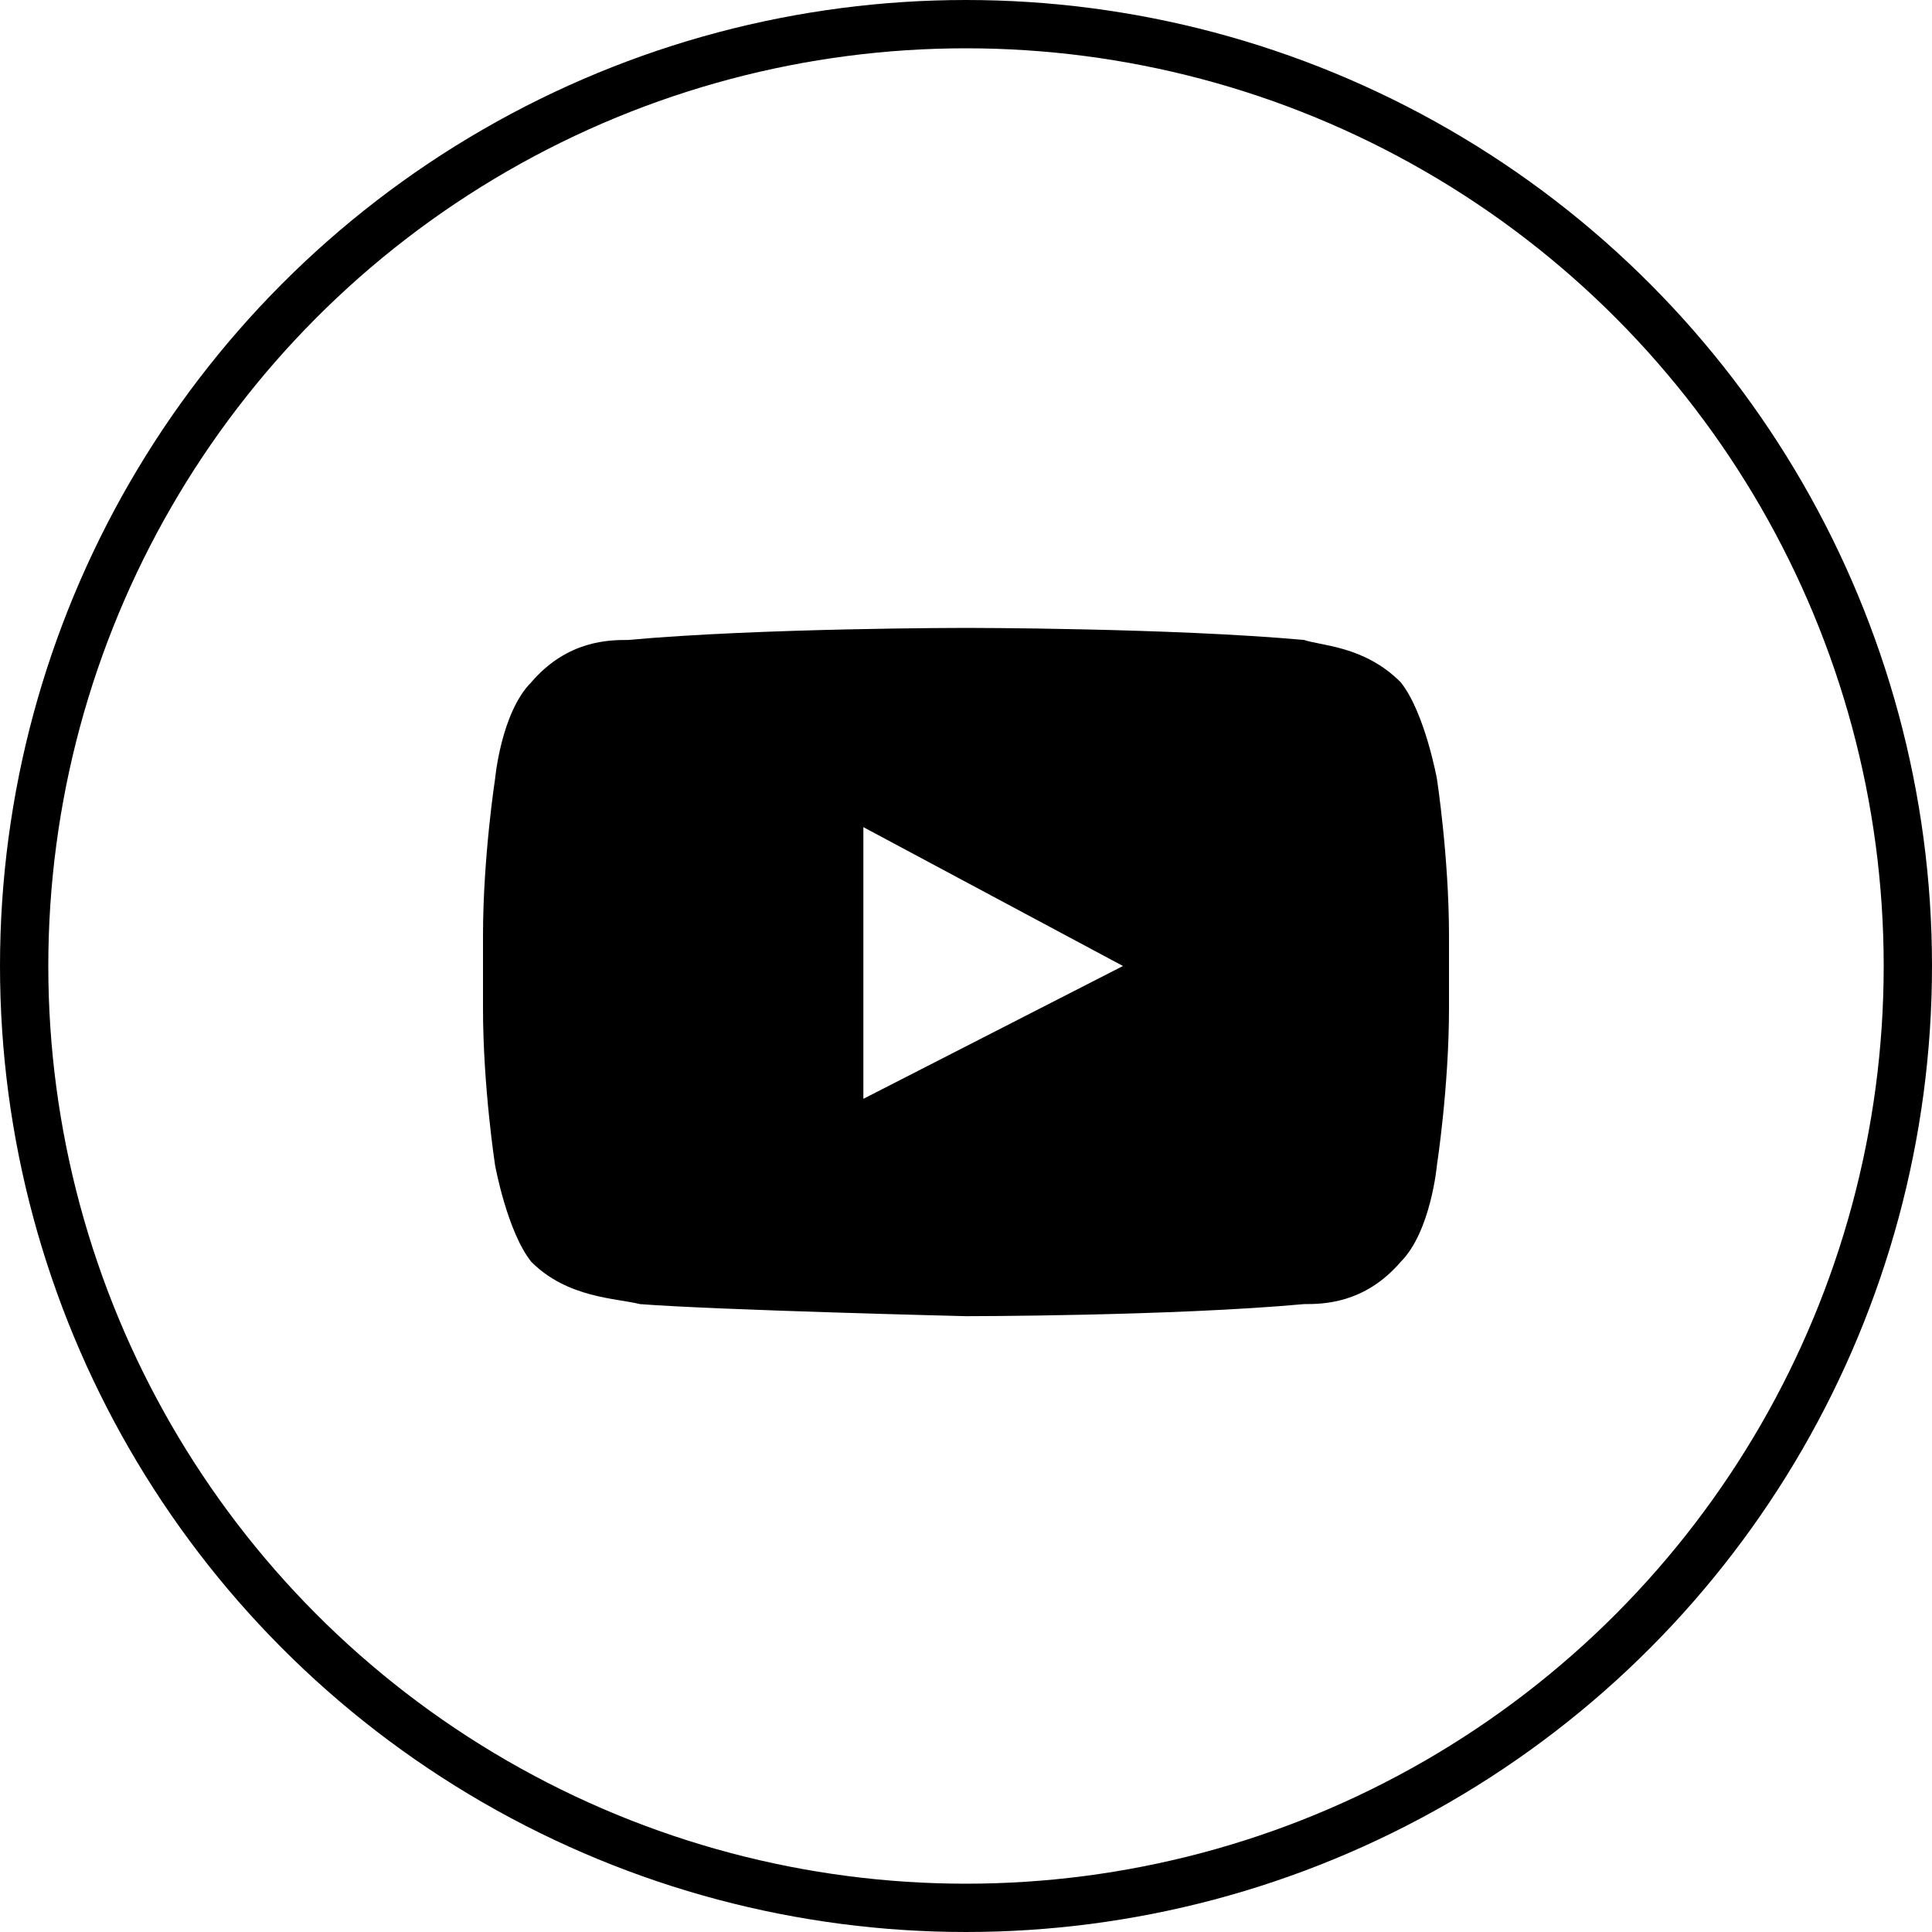<svg xmlns="http://www.w3.org/2000/svg" width="40" height="40" viewBox="0 0 40 40">
    <g fill="none" fill-rule="evenodd">
        <path fill="currentColor" d="M17.875 22.75L23.25 20l-5.375-2.875v5.625zm11.875-6.625s.25 1.625.25 3.25v1.5c0 1.625-.25 3.25-.25 3.25s-.125 1.375-.75 2C28.25 27 27.375 27 27 27c-2.75.25-7 .25-7 .25s-5.125-.125-6.75-.25c-.5-.125-1.5-.125-2.25-.875-.5-.625-.75-2-.75-2S10 22.5 10 20.875v-1.5c0-1.625.25-3.25.25-3.25s.125-1.375.75-2c.75-.875 1.625-.875 2-.875 2.75-.25 7-.25 7-.25s4.25 0 7 .25c.375.125 1.25.125 2 .875.5.625.75 2 .75 2z"/>
        <circle cx="20" cy="20" r="19.5" stroke="currentColor"/>
    </g>
</svg>
